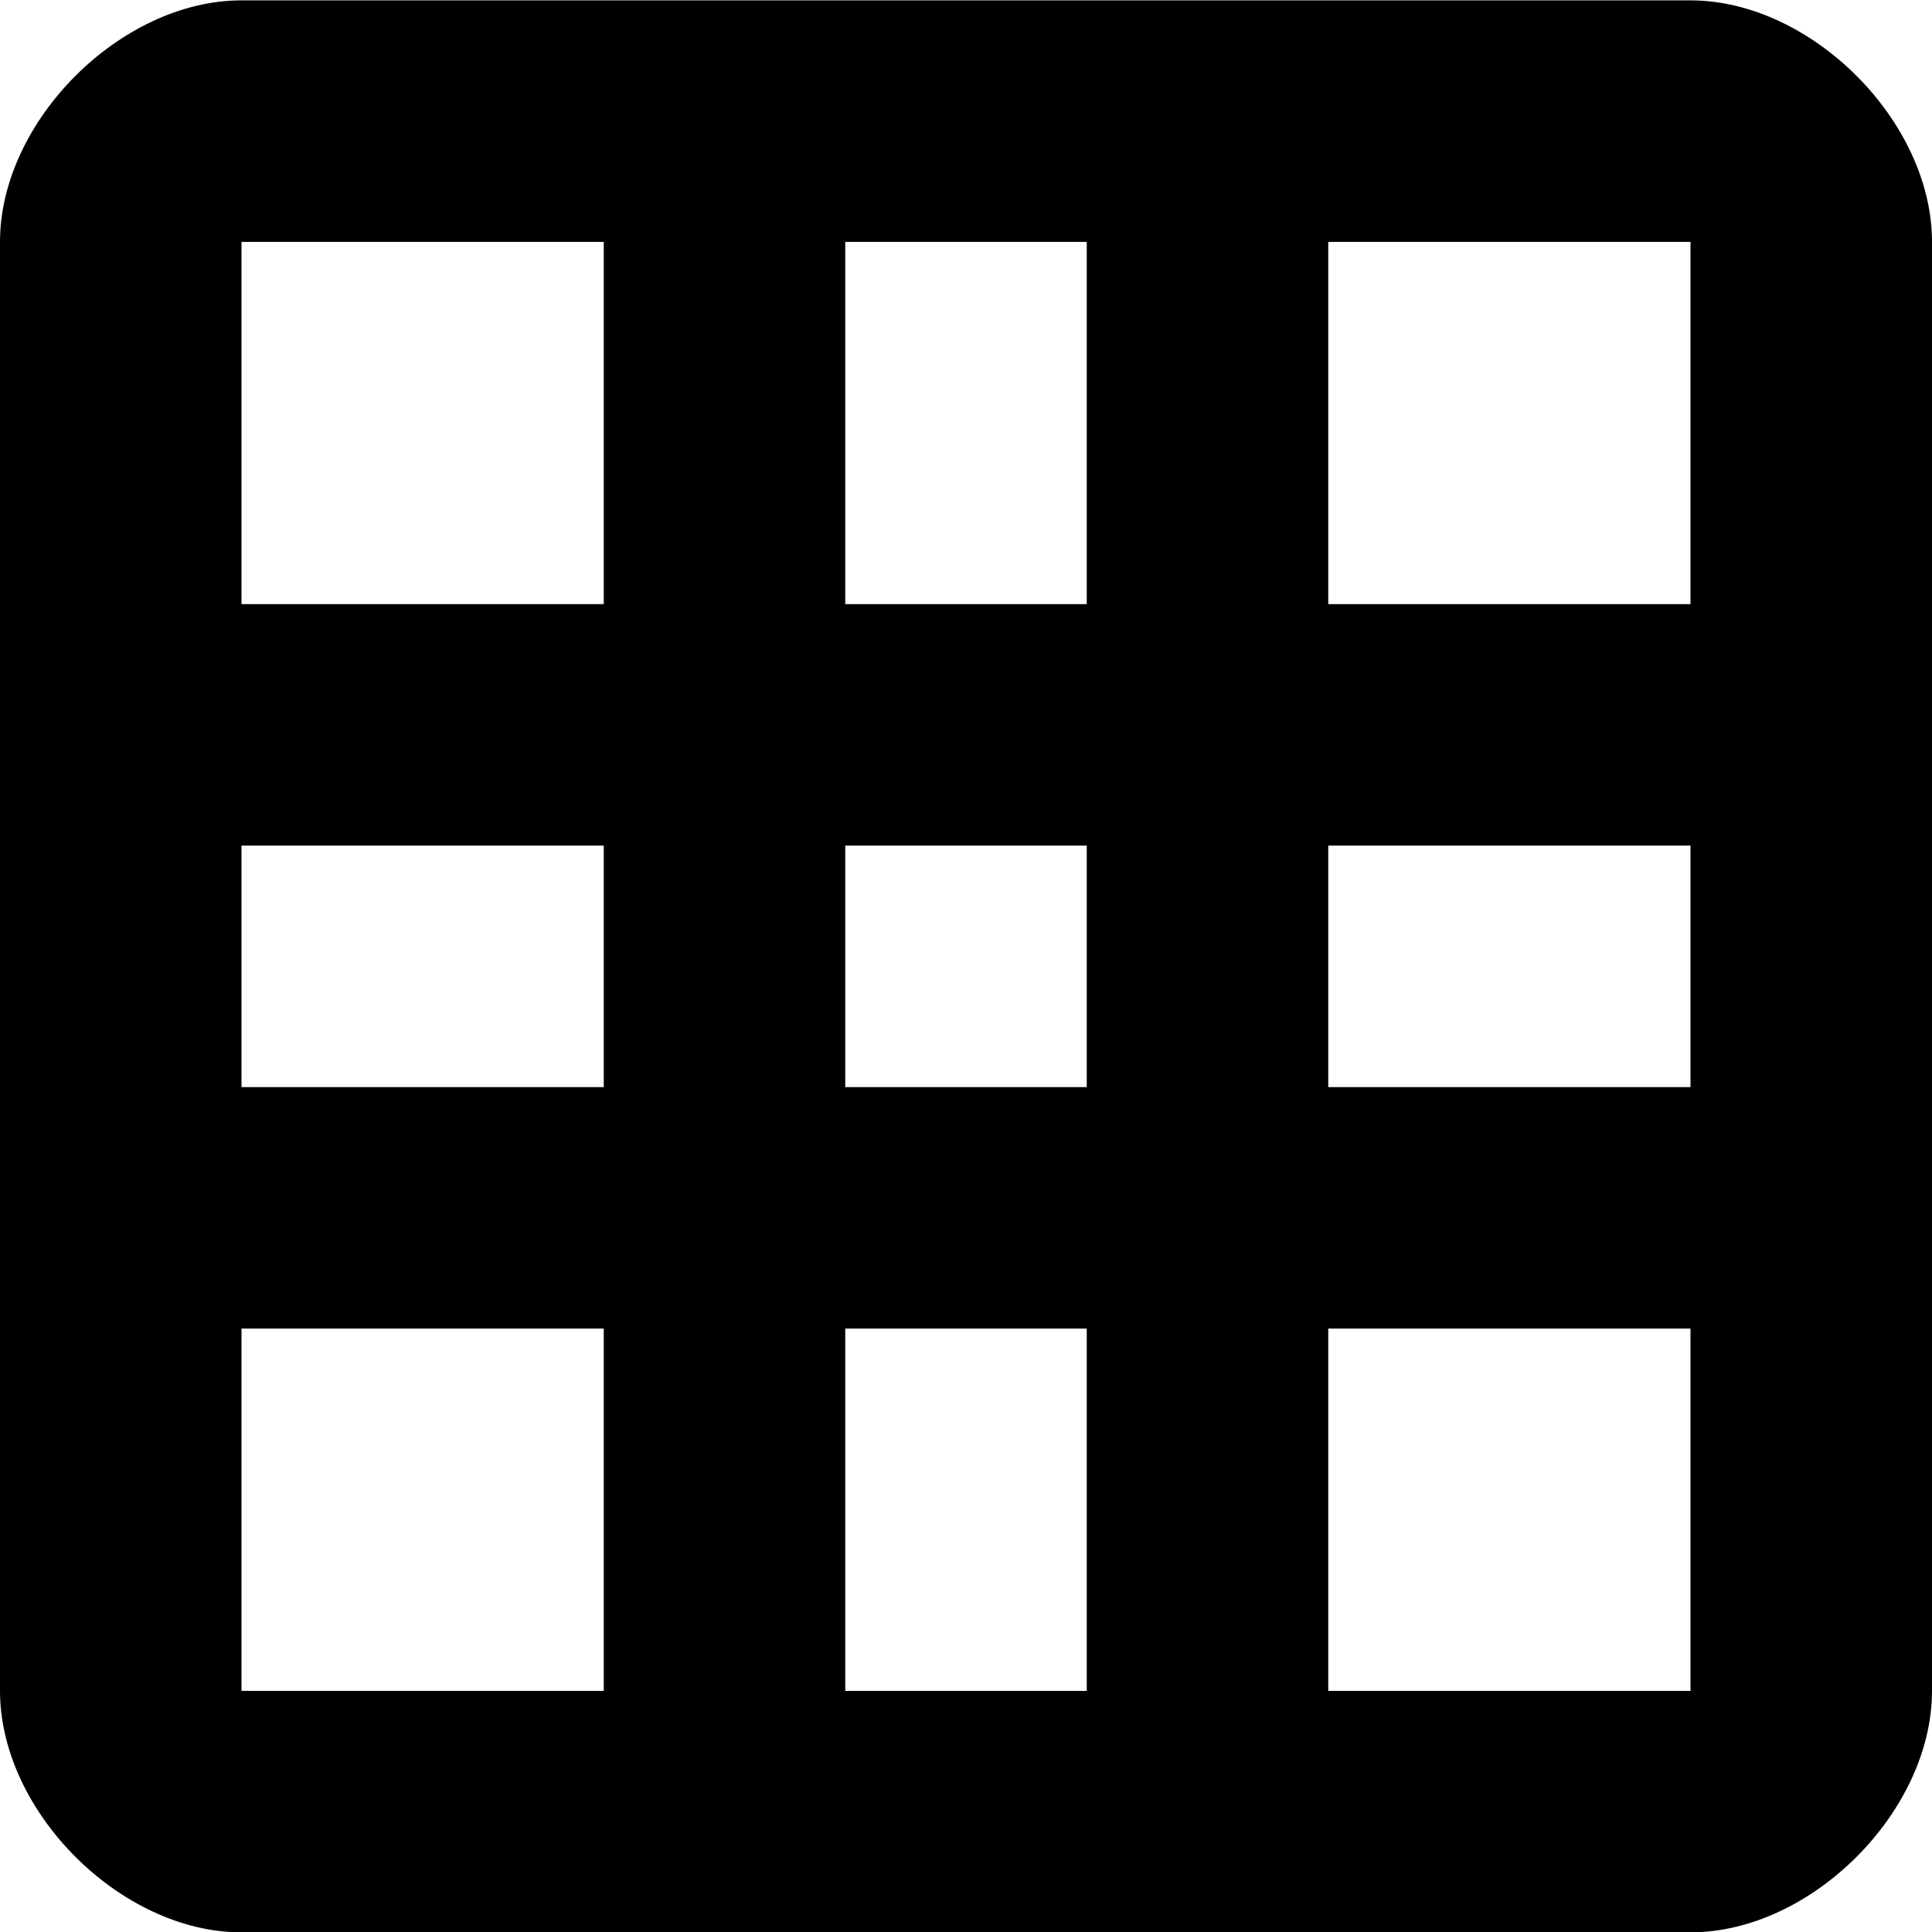 <!--
* SPDX-FileCopyrightText: © 2020 Liferay, Inc. <https://liferay.com>
* SPDX-FileCopyrightText: © 2020 Contributors to the project Clay <https://github.com/liferay/clay/graphs/contributors>
*
* SPDX-License-Identifier: BSD-3-Clause
-->
<svg  viewBox="0 0 16 16" xmlns="http://www.w3.org/2000/svg">
<path class="lexicon-icon-outline" d="M14 0.003H2C1 0.003 0 1.003 0 2.003V14.003C0 15.003 1 16.003 2 16.003H14C15 16.003 16 15.003 16 14.003V2.003C16 1.003 15 0.003 14 0.003ZM5 14.003H2V11.003H5V14.003ZM5 9.003H2V7.003H5V9.003ZM5 5.003H2V2.003H5V5.003ZM9 14.003H7V11.003H9V14.003ZM9 9.003H7V7.003H9V9.003ZM9 5.003H7V2.003H9V5.003ZM14 14.003H11V11.003H14V14.003ZM14 9.003H11V7.003H14V9.003ZM14 5.003H11V2.003H14V5.003Z" />
</svg>
